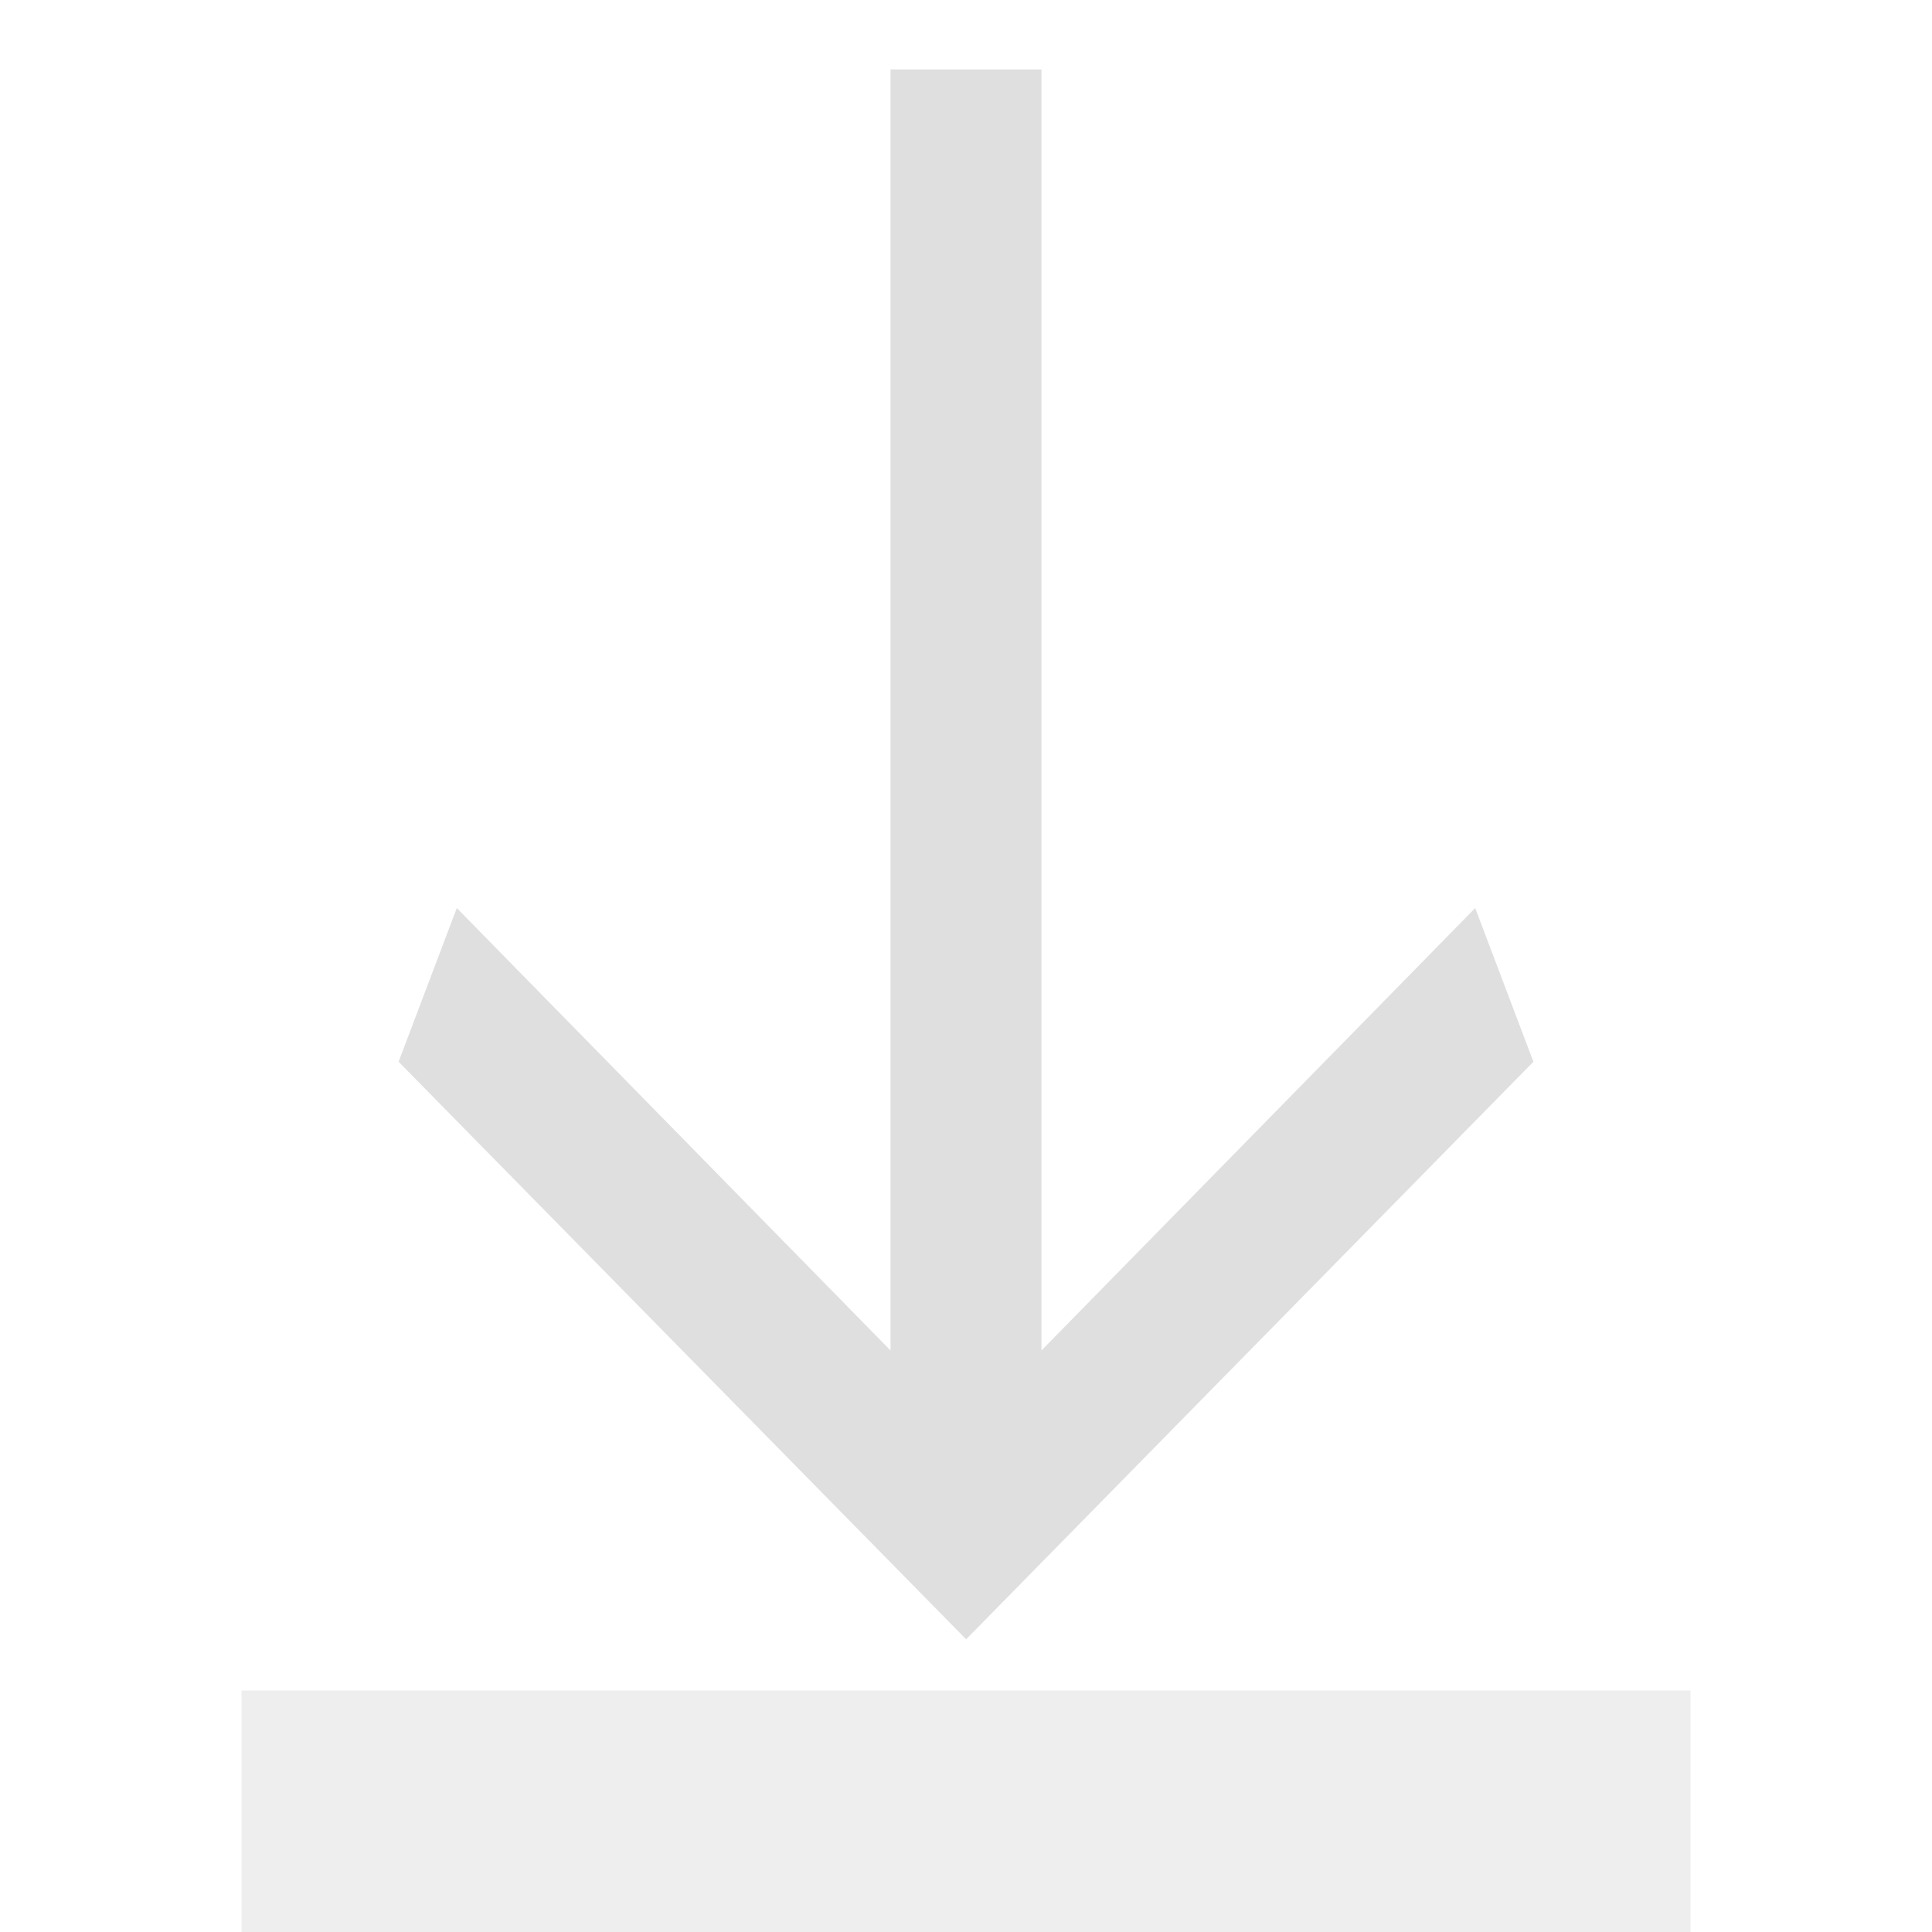 <svg xmlns="http://www.w3.org/2000/svg" style="fill-rule:evenodd;clip-rule:evenodd;stroke-linejoin:round;stroke-miterlimit:2" width="100%" height="100%" version="1.1" viewBox="0 0 16 16" xml:space="preserve">
 <defs>
  <style id="current-color-scheme" type="text/css">
   .ColorScheme-Text { color:#dfdfdf; } .ColorScheme-Highlight { color:#4285f4; } .ColorScheme-NeutralText { color:#ff9800; } .ColorScheme-PositiveText { color:#4caf50; } .ColorScheme-NegativeText { color:#f44336; }
  </style>
 </defs>
 <path style="fill:currentColor;" class="ColorScheme-Text" d="M8.625,11.184l3.592,-3.664l0.482,1.273l-4.698,4.783l-4.7,-4.783l0.482,-1.273l3.592,3.664l-0,-10.609l1.25,0l0,10.609Z"/>
 <rect style="fill:currentColor;fill-opacity:0.5" class="ColorScheme-Text" width="12" height="2" x="2" y="14"/>
</svg>
